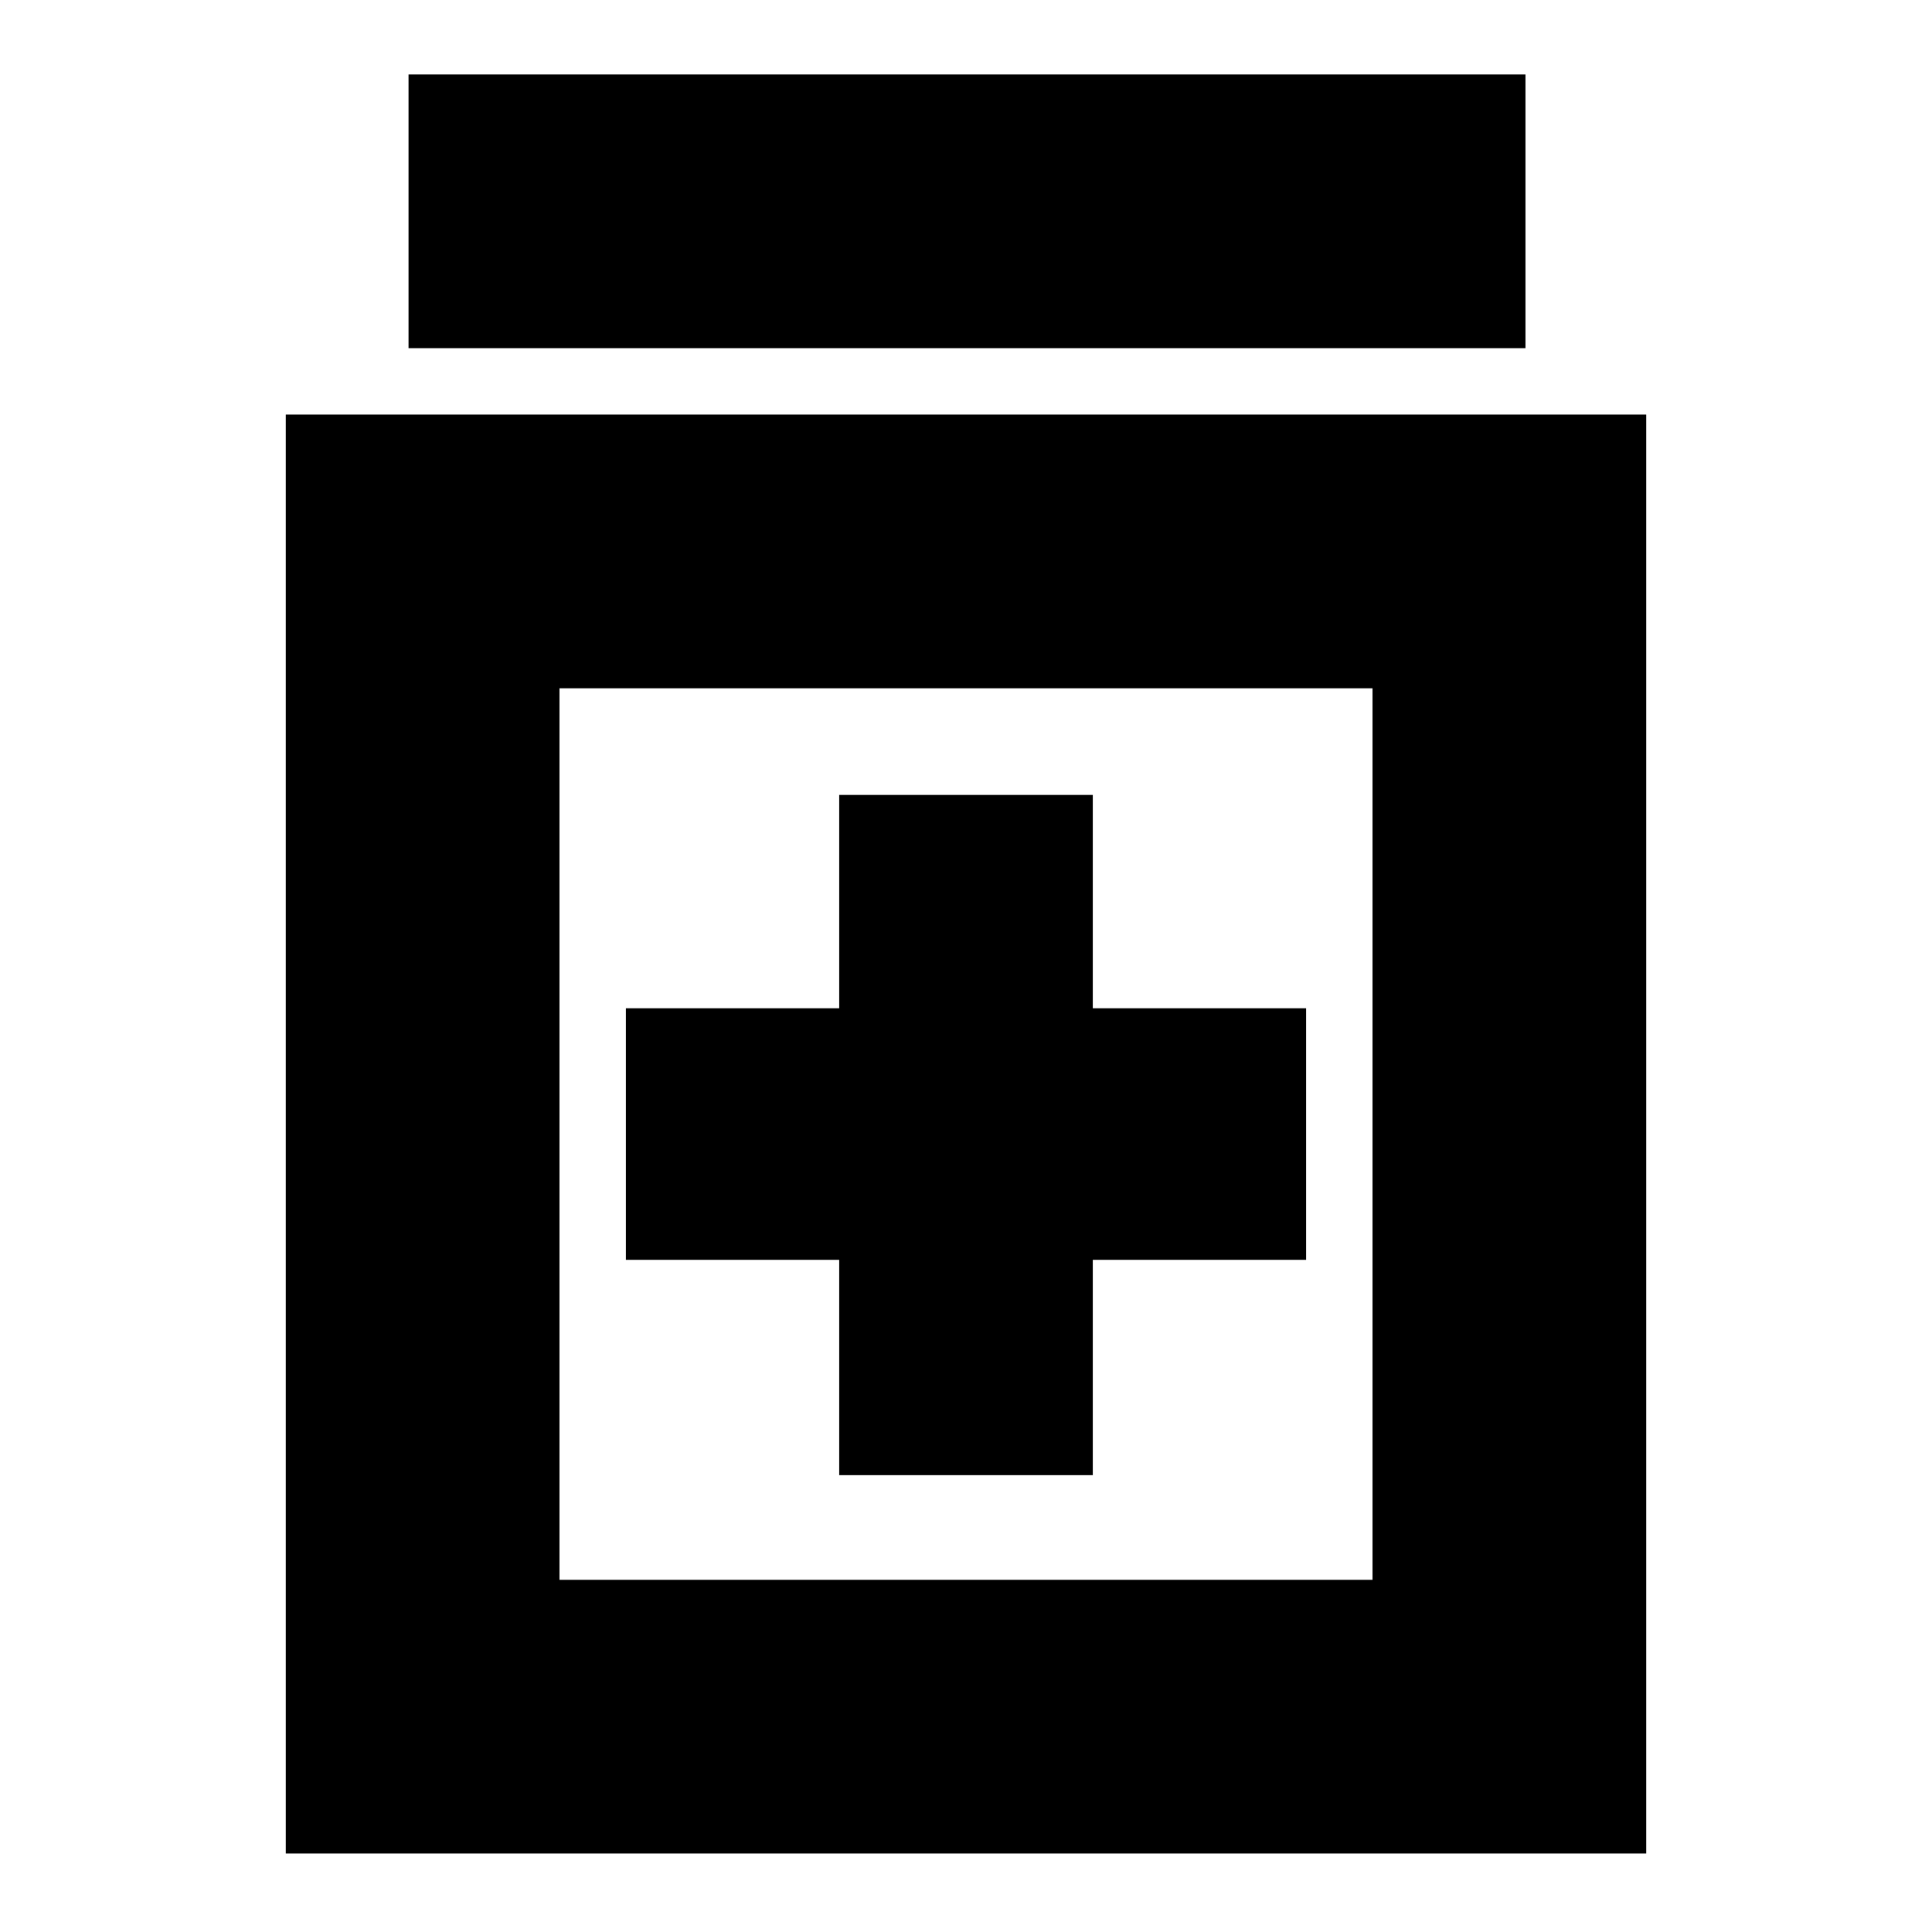 <svg xmlns="http://www.w3.org/2000/svg" height="24" width="24"><path d="M10.425 18.325H13.575V15.65H16.225V12.525H13.575V9.875H10.425V12.525H7.775V15.65H10.425ZM3.55 23.025V5.15H20.45V23.025ZM6.95 19.625H17.05V8.55H6.95ZM5.075 4.325V0.925H18.95V4.325ZM6.95 19.625V8.55V19.625Z"/></svg>